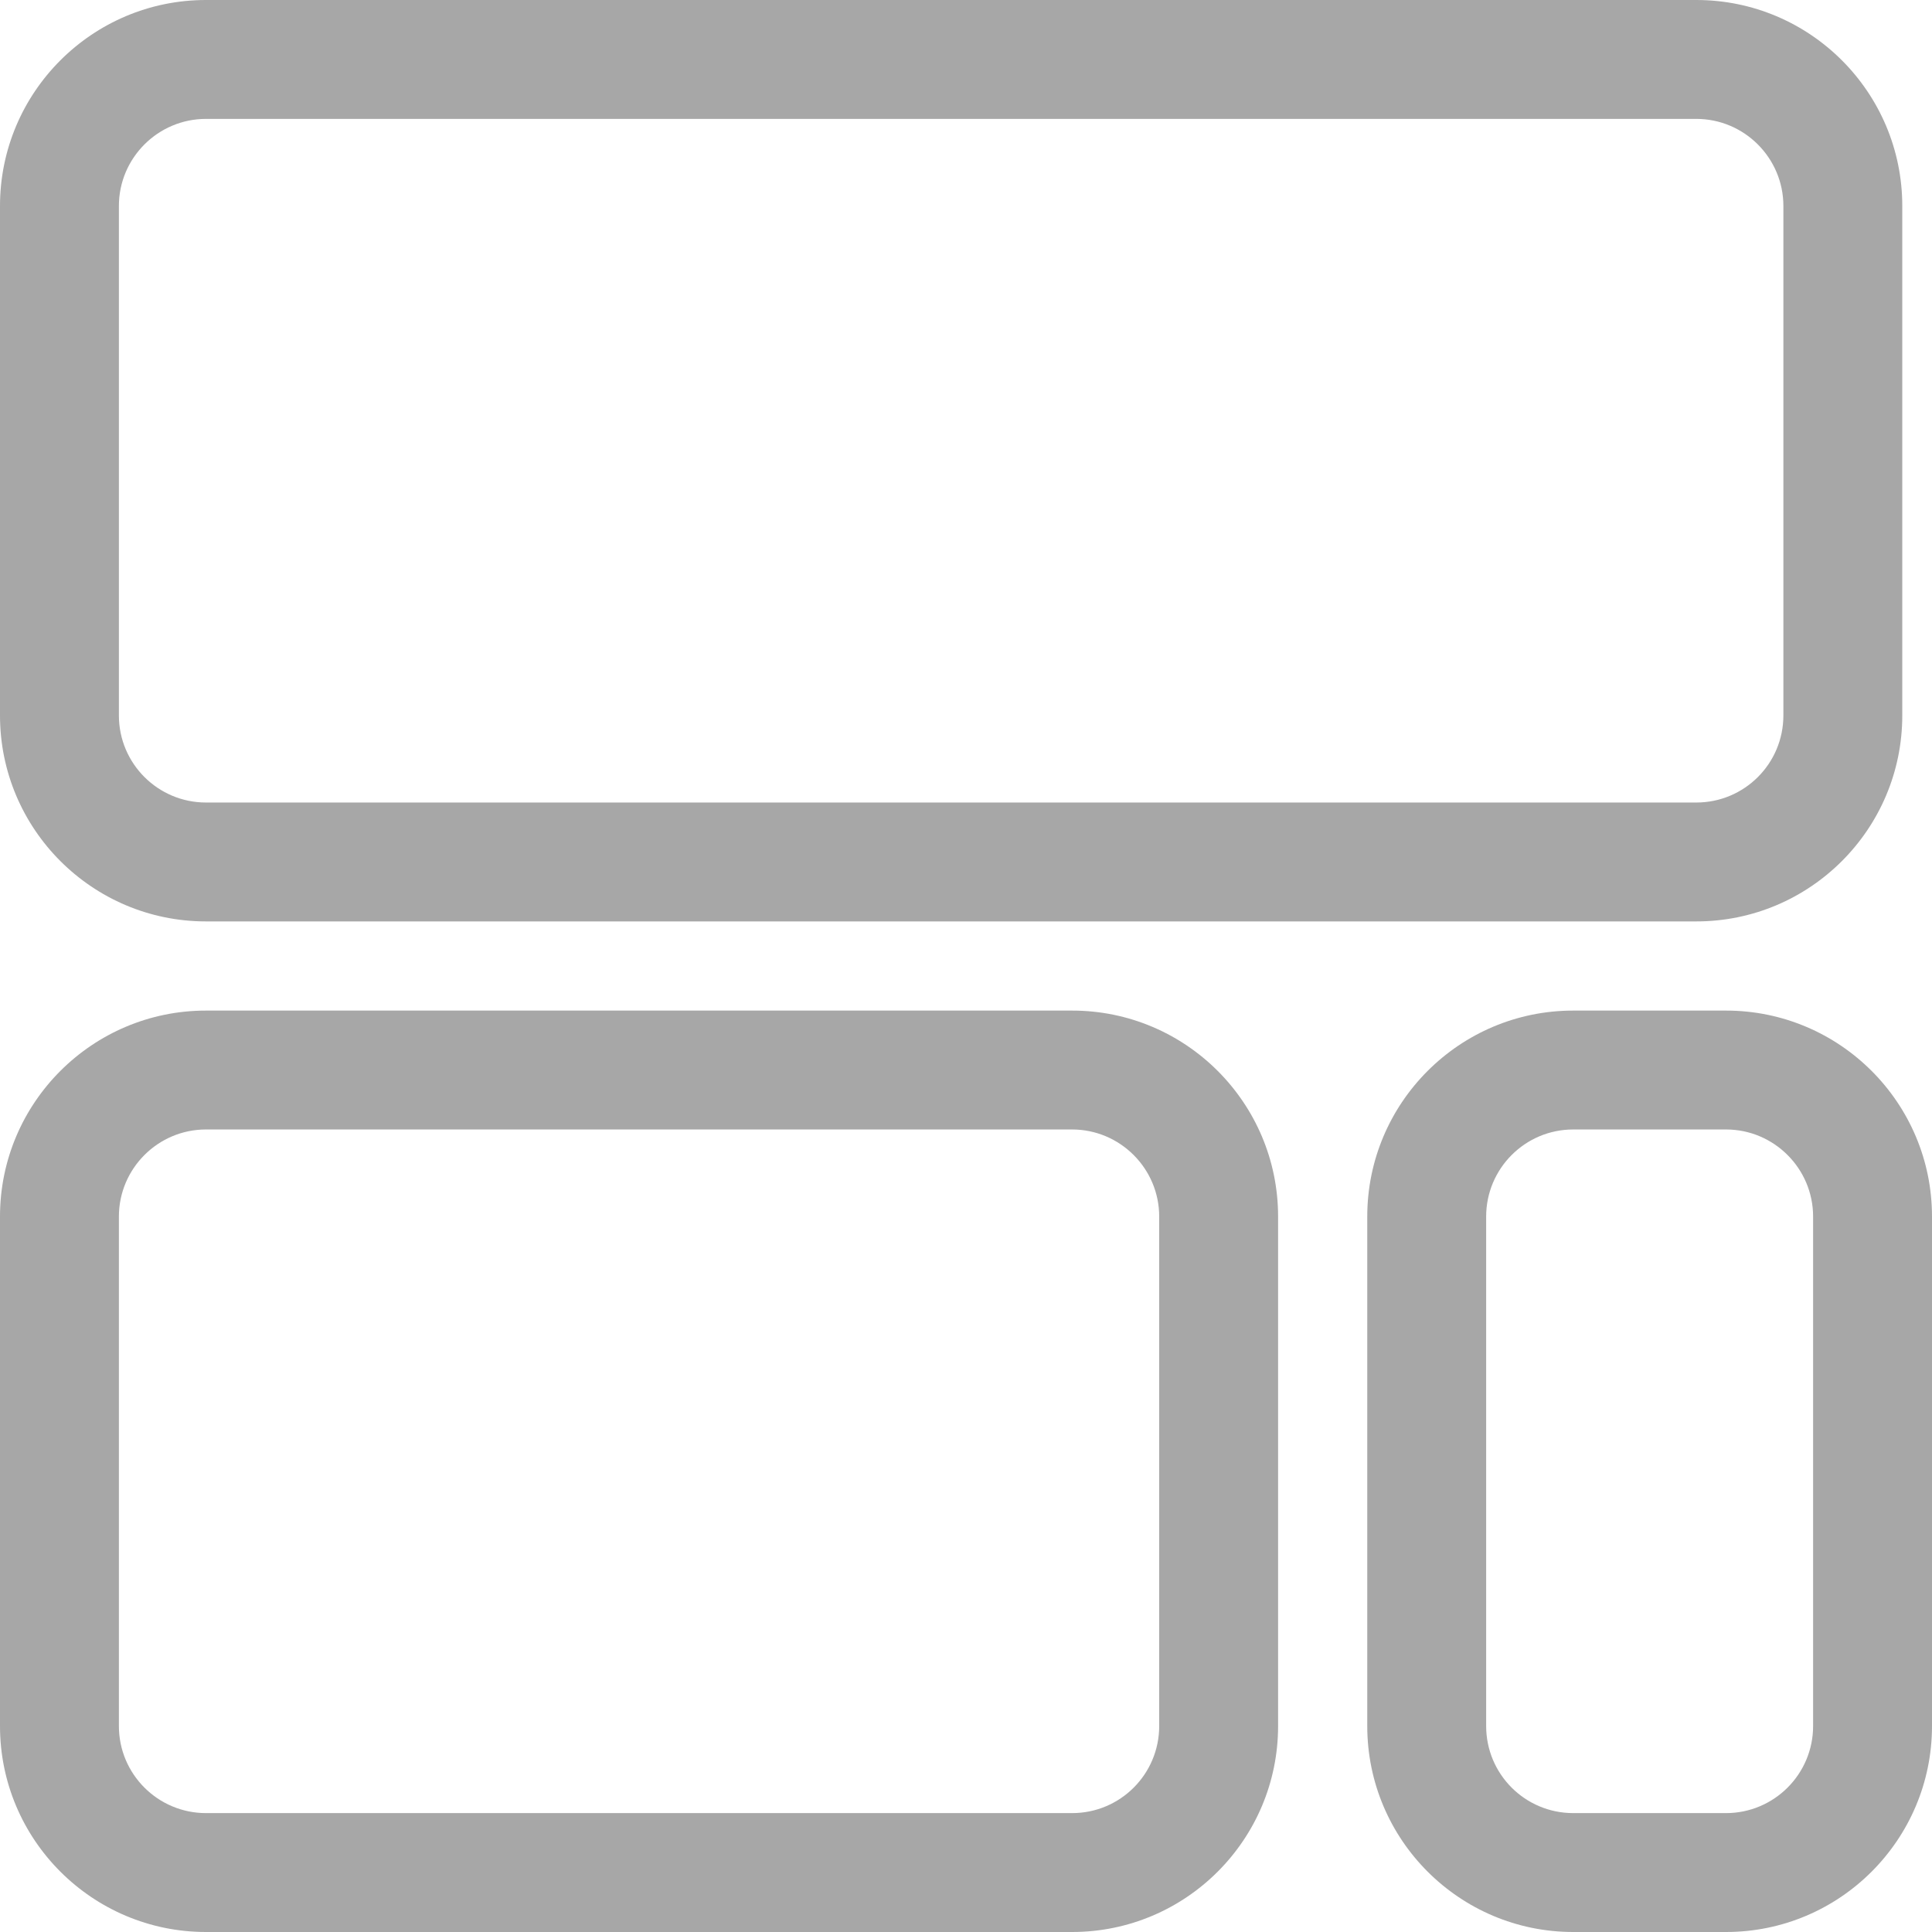 <svg width="13" height="13" viewBox="0 0 13 13" fill="none" xmlns="http://www.w3.org/2000/svg">
<path d="M12.8 4.814C12.8 5.579 12.179 6.2 11.414 6.2H1.386C0.621 6.2 0 5.579 0 4.814V1.386C0 0.621 0.621 0 1.386 0H11.414C12.179 0 12.8 0.621 12.8 1.386L12.8 4.814ZM12 1.386C12 1.063 11.737 0.8 11.414 0.8H1.386C1.063 0.8 0.8 1.063 0.8 1.386V4.814C0.8 5.138 1.063 5.4 1.386 5.4H11.414C11.738 5.4 12 5.138 12 4.814L12 1.386Z" fill="#A7A7A7"/>
<path d="M8.6 11.614C8.6 12.379 7.979 13 7.214 13H1.386C0.621 13 0 12.379 0 11.614V8.186C0 7.421 0.621 6.8 1.386 6.8H7.214C7.979 6.8 8.6 7.421 8.6 8.186L8.6 11.614ZM7.8 8.186C7.8 7.863 7.537 7.6 7.214 7.6H1.386C1.063 7.6 0.8 7.863 0.8 8.186V11.614C0.8 11.938 1.063 12.2 1.386 12.2H7.214C7.538 12.2 7.8 11.938 7.8 11.614L7.8 8.186Z" fill="#A7A7A7"/>
<path d="M13 11.614C13 12.379 12.379 13 11.614 13H10.586C9.821 13 9.2 12.379 9.2 11.614V8.186C9.2 7.421 9.821 6.8 10.586 6.8H11.614C12.379 6.8 13 7.421 13 8.186V11.614ZM12.2 8.186C12.2 7.863 11.937 7.6 11.614 7.6H10.586C10.262 7.6 10 7.863 10 8.186V11.614C10 11.938 10.262 12.2 10.586 12.2H11.614C11.937 12.2 12.2 11.938 12.2 11.614V8.186Z" fill="#A7A7A7"/>
</svg>
